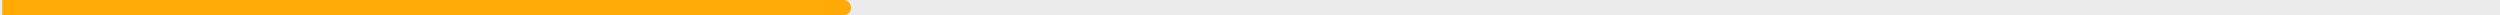 <svg width="324" height="2" viewBox="0 0 324 2" fill="none" xmlns="http://www.w3.org/2000/svg">
<line opacity="0.4" y1="1" x2="324" y2="1" stroke="#CECECE" stroke-width="2"/>
<path d="M1.296 0H0.296V2H1.296V0ZM109.296 2C109.848 2 110.296 1.552 110.296 1C110.296 0.448 109.848 0 109.296 0V2ZM1.296 2H109.296V0H1.296V2Z" fill="#FFAA07"/>
</svg>
